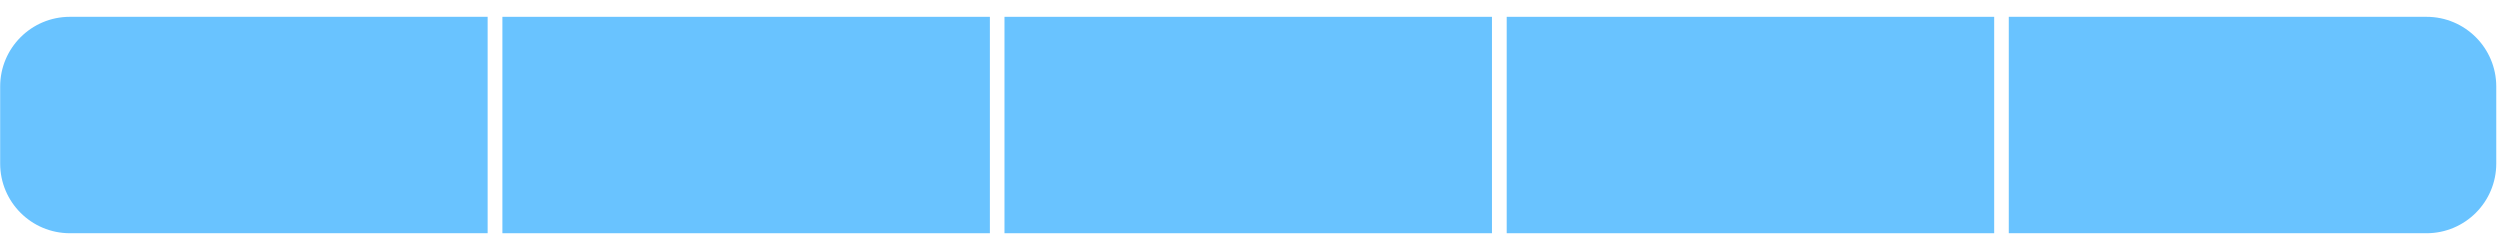 <svg width="225" height="22" viewBox="0 0 125 12" fill="none" xmlns="http://www.w3.org/2000/svg">
    <path d="M0.008 4.215C0.008 2.291 1.568 0.73 3.493 0.73H24.382V11.55H3.493C1.568 11.55 0.008 9.99 0.008 8.066V4.215Z"
          fill="#69C3FF"/>
    <path d="M25.12 0.73H49.494V11.55H25.12V0.73Z" fill="#69C3FF"/>
    <path d="M50.224 0.73H74.598V11.55H50.224V0.73Z" fill="#69C3FF"/>
    <path d="M75.335 0.73H99.709V11.55H75.335V0.73Z" fill="#69C3FF"/>
    <path d="M100.439 0.73H121.328C123.253 0.73 124.813 2.291 124.813 4.215V8.066C124.813 9.99 123.253 11.55 121.328 11.55H100.439V0.73Z"
          fill="#69C3FF"/>
</svg>
